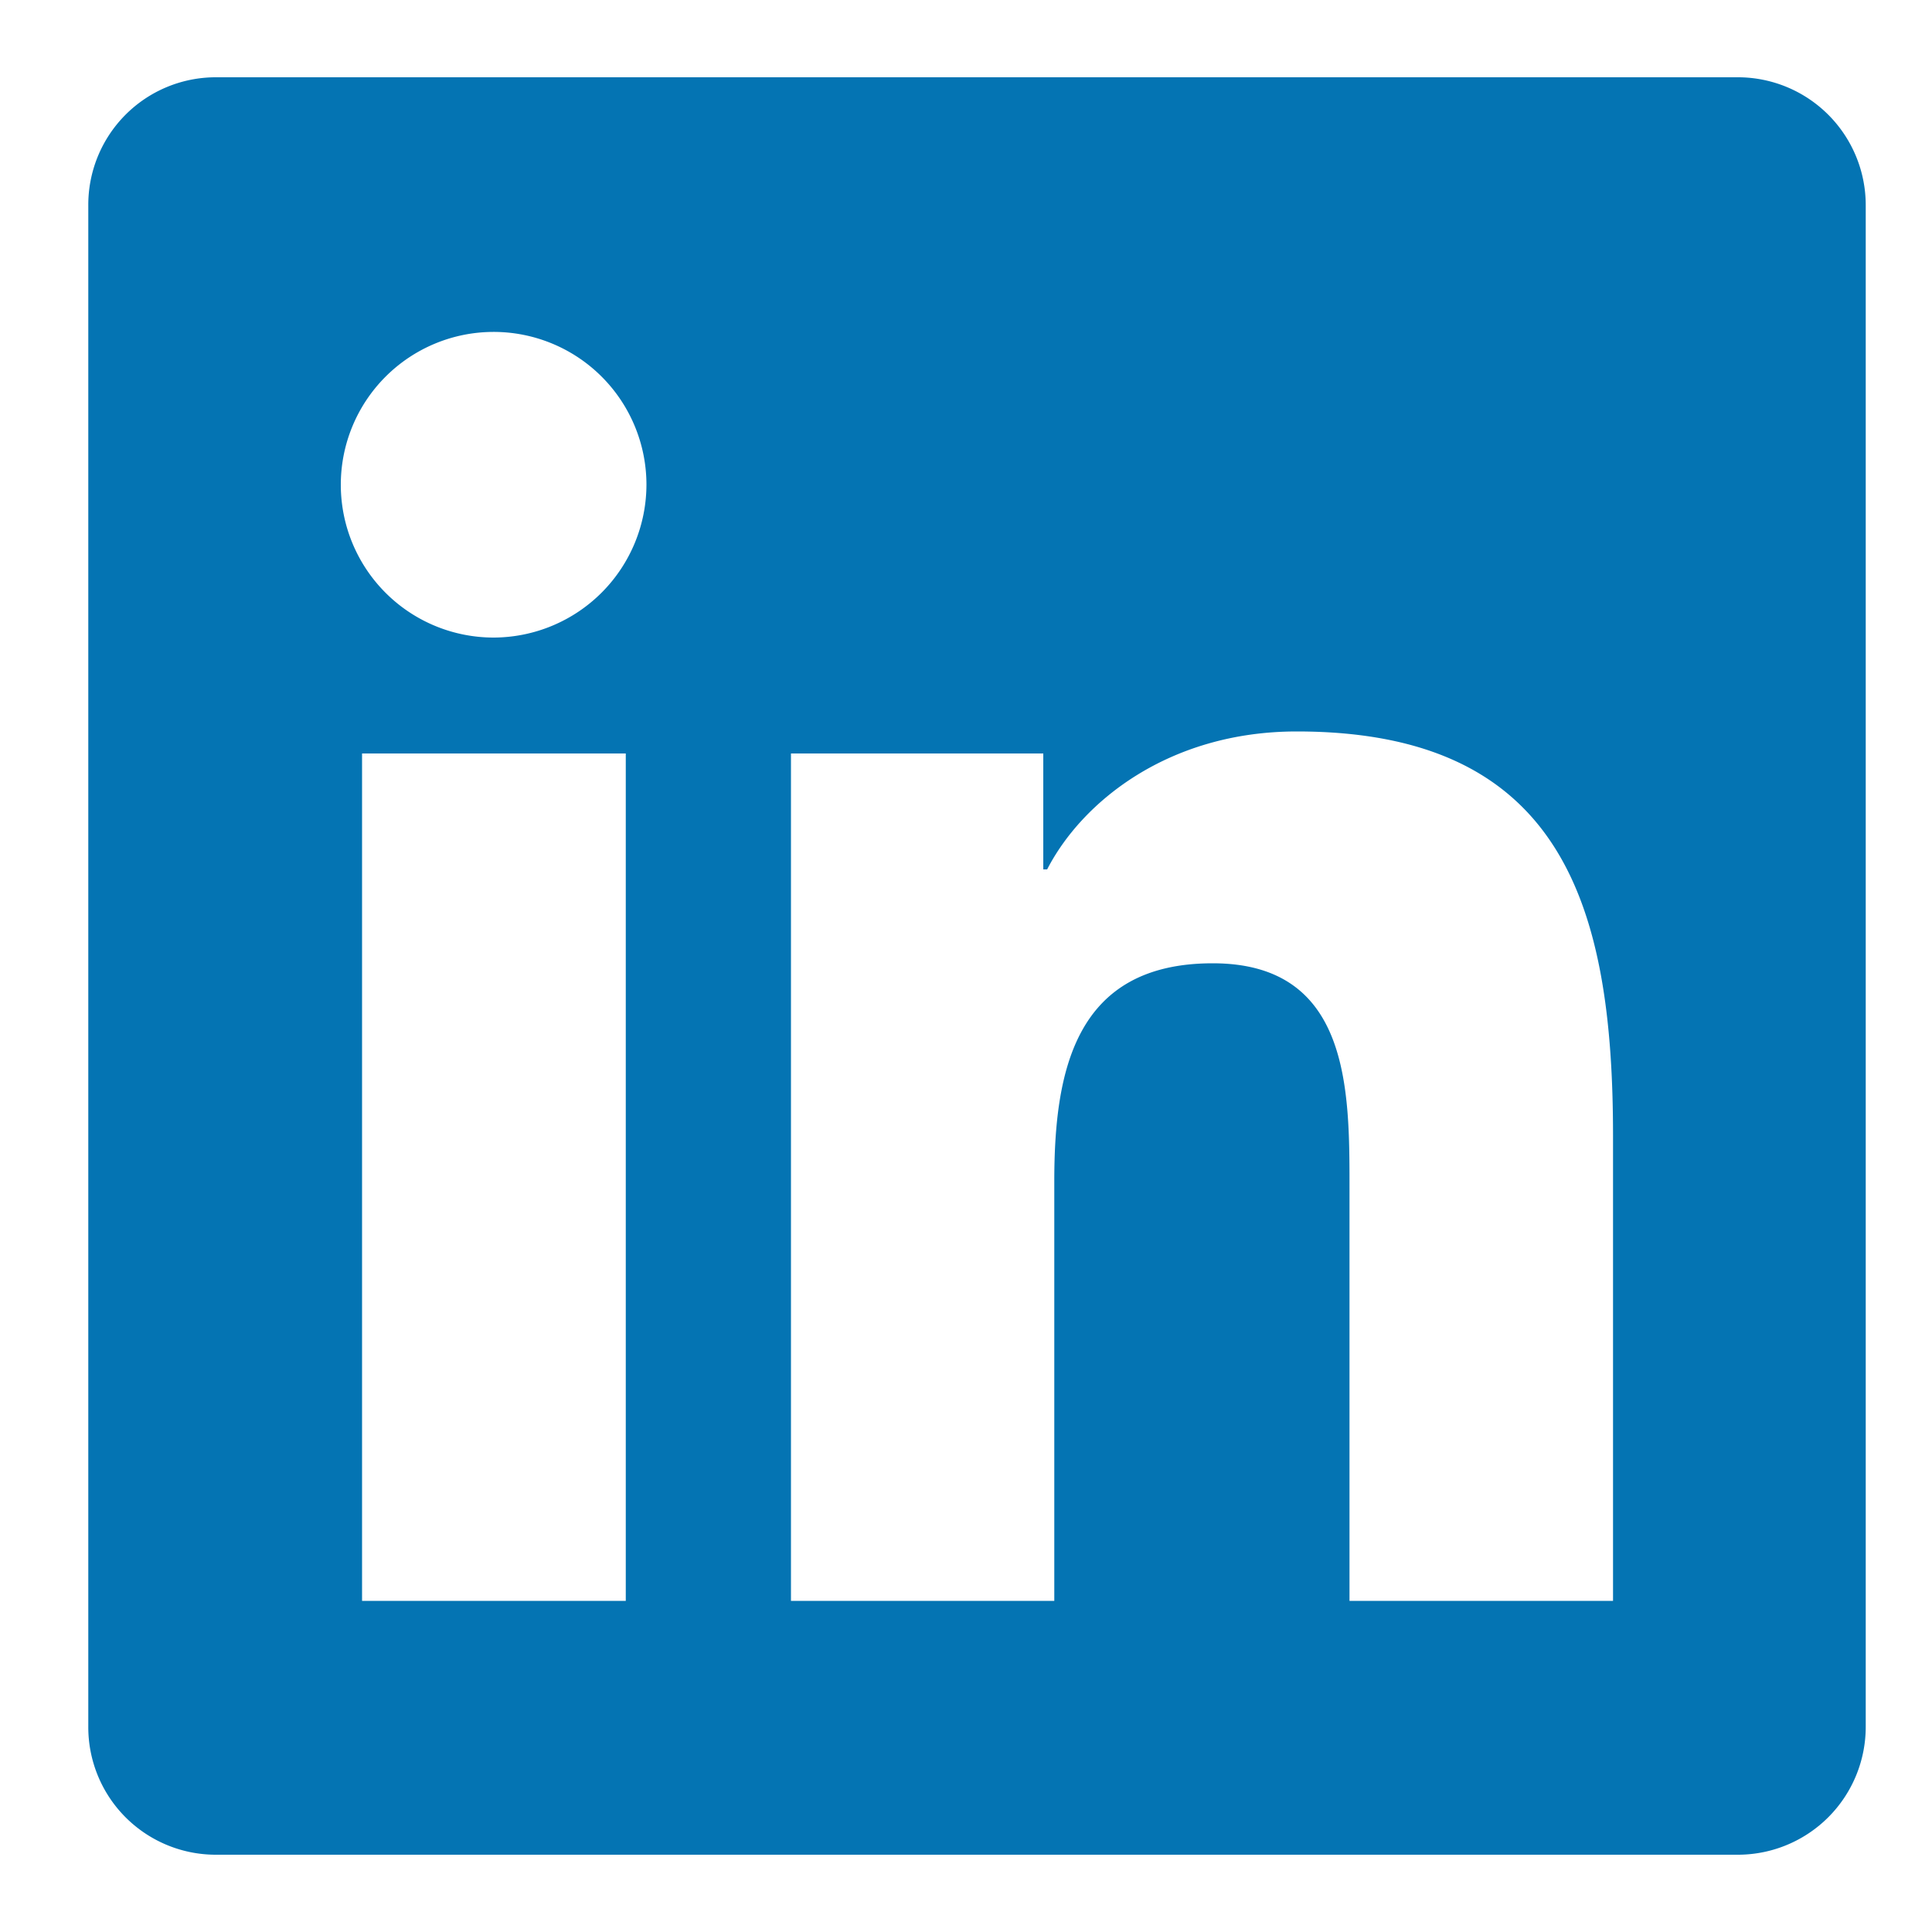<svg id="Ebene_1" data-name="Ebene 1" xmlns="http://www.w3.org/2000/svg" viewBox="0 0 100 100"><path d="M96.57,10.63V89.37A6.62,6.62,0,0,1,90,96H11.12a6.6,6.6,0,0,1-6.55-6.63V10.63A6.6,6.6,0,0,1,11.12,4H90A6.62,6.62,0,0,1,96.57,10.63ZM33.46,25.05A7.91,7.91,0,1,0,25.56,33,7.93,7.93,0,0,0,33.46,25.05ZM32.39,82.86V39H18.74V82.86H32.39Zm51.1-24.07c0-11.83-2.57-20.93-16.37-20.93C60.49,37.86,56,41.5,54.2,45H54V39H40.94V82.86H54.57V61.13c0-5.73,1.09-11.27,8.2-11.27s7.08,6.55,7.08,11.64V82.86H83.49Z" style="fill:#0474b3"/></svg>